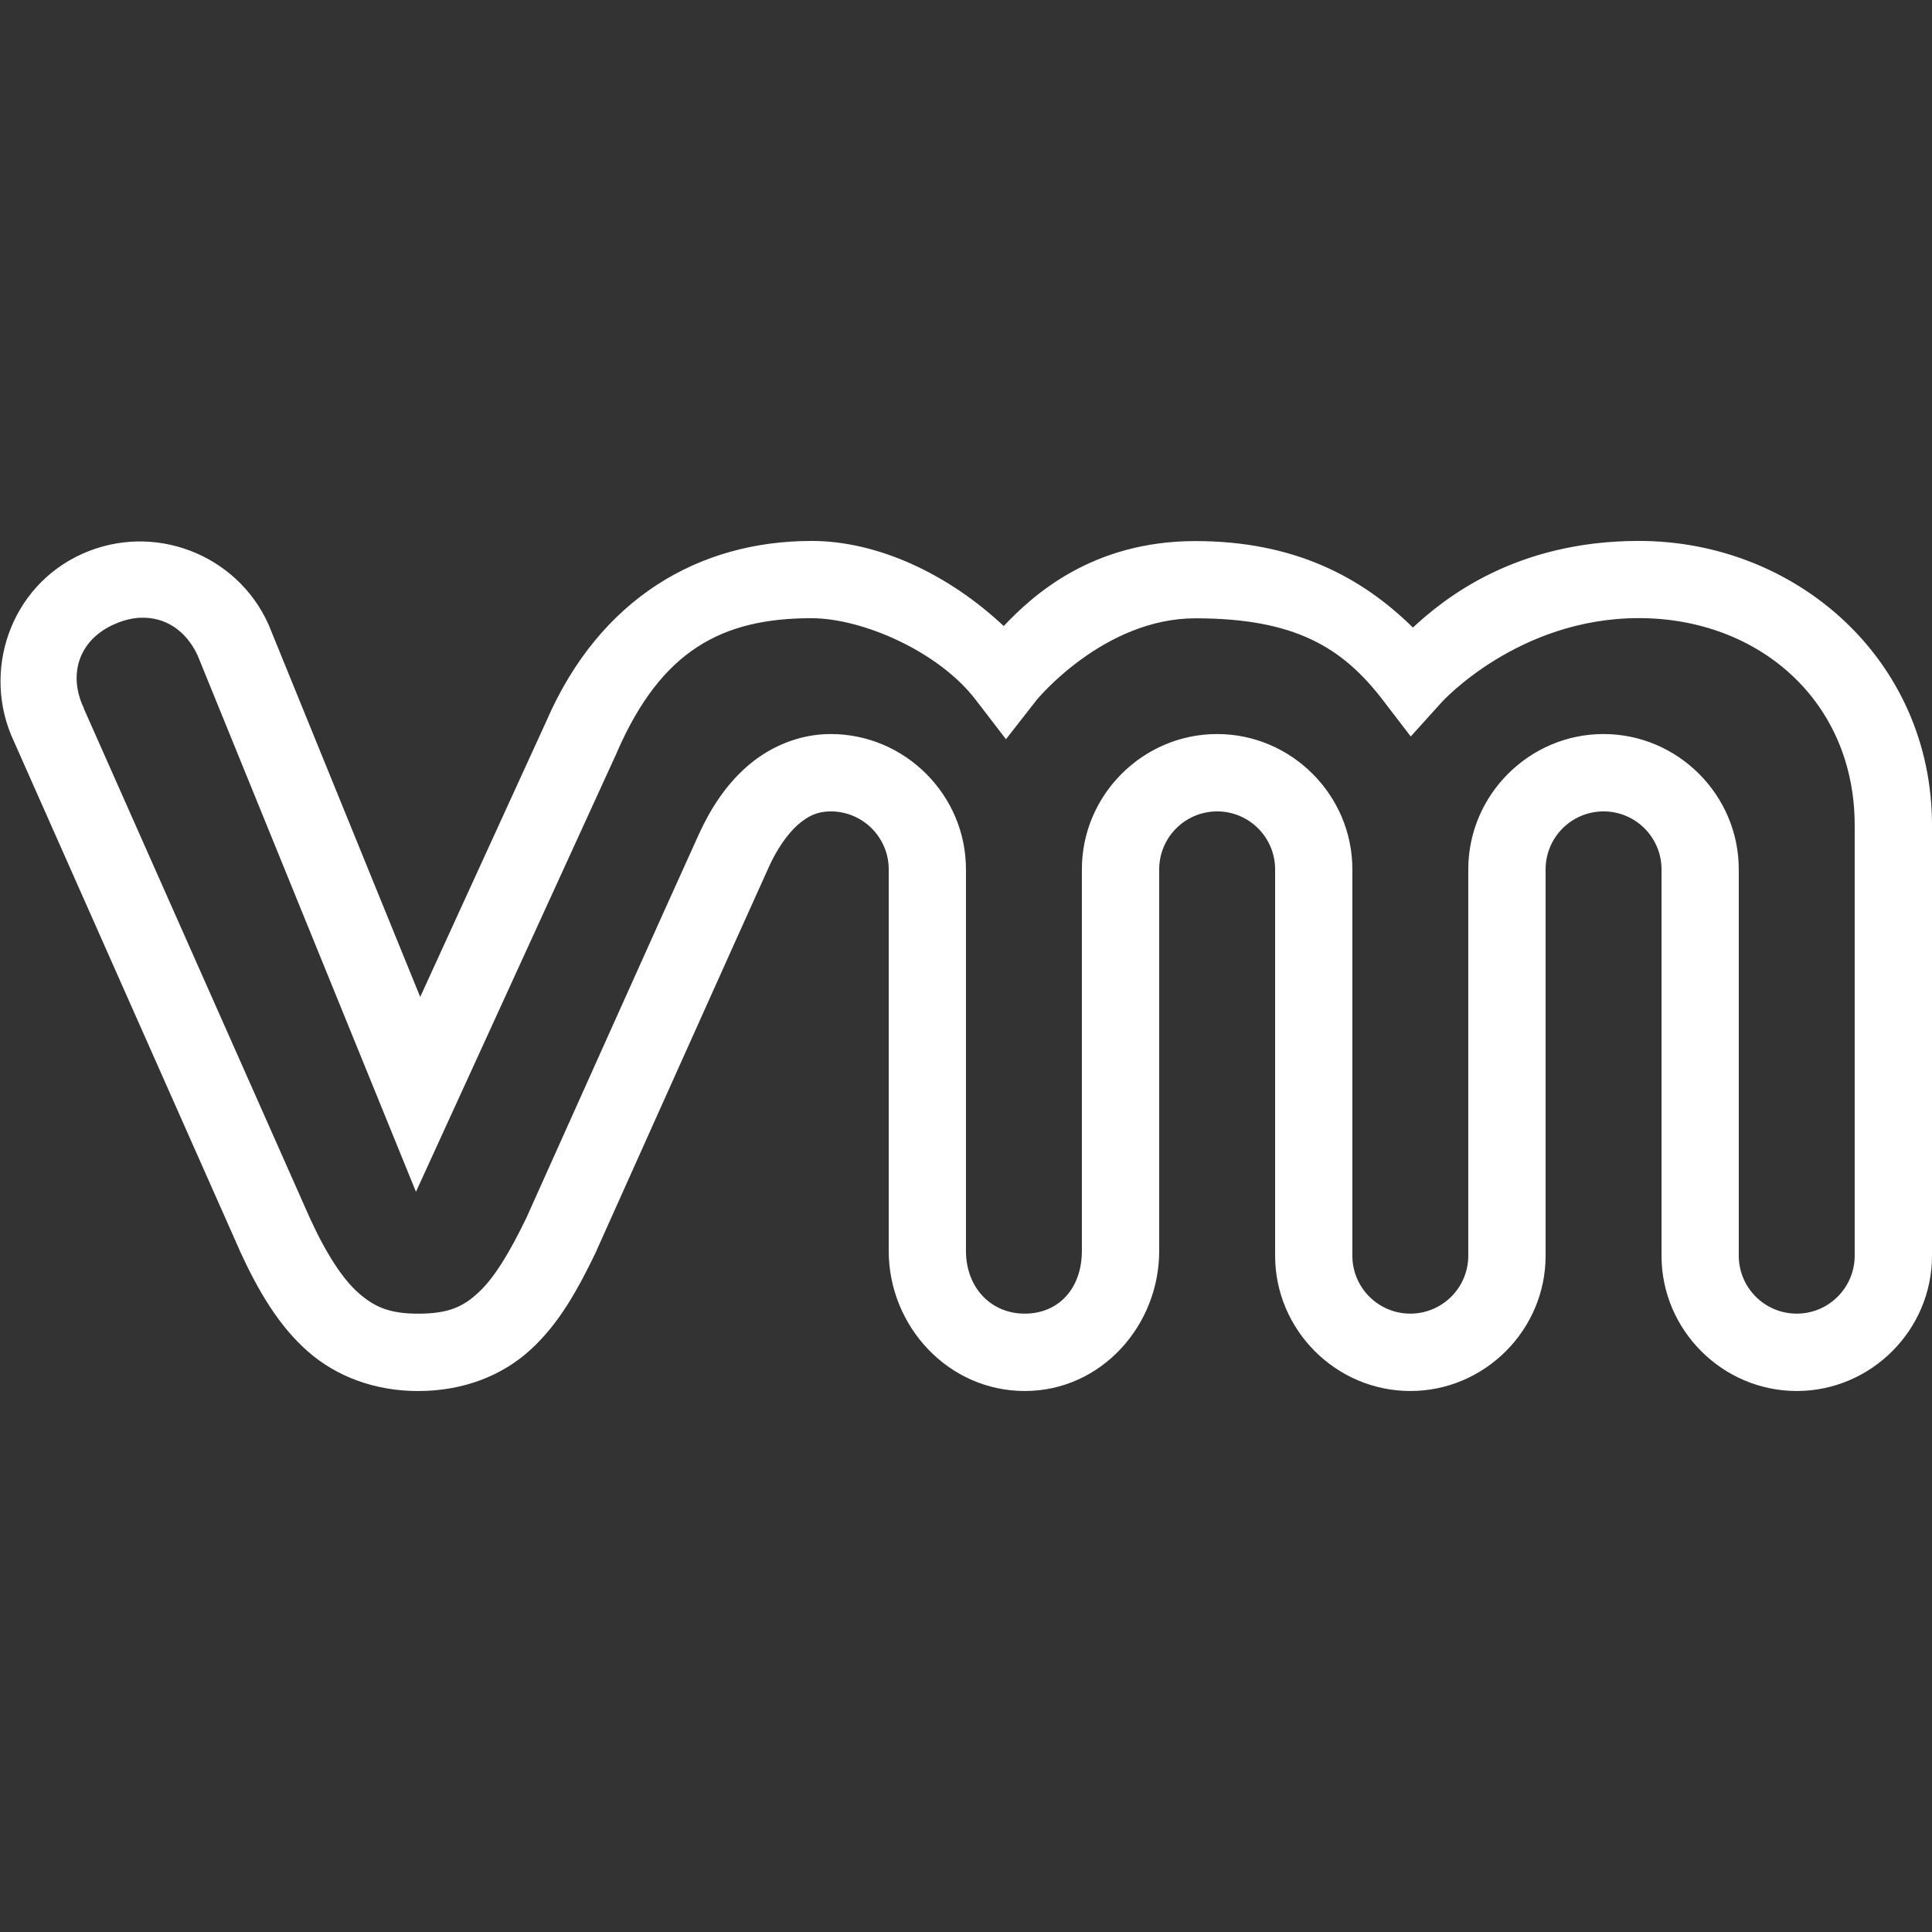 <svg xmlns="http://www.w3.org/2000/svg" xmlns:xlink="http://www.w3.org/1999/xlink" viewBox="0,0,256,256" width="74px" height="74px" fill-rule="nonzero"><rect x="0" y="0" width="256" height="256" fill="#333333" stroke="none"/><g fill="#ffffff" fill-rule="nonzero" stroke="none" stroke-width="1" stroke-linecap="butt" stroke-linejoin="miter" stroke-miterlimit="10" stroke-dasharray="" stroke-dashoffset="0" font-family="none" font-weight="none" font-size="none" text-anchor="none" style="mix-blend-mode: normal"><g transform="scale(5.12,5.12)"><path d="M21,14c-2.902,0 -5.477,1.477 -6.859,4.66l-3.266,7.141l-3.926,-9.641l-0.008,-0.016c-0.812,-1.793 -2.953,-2.641 -4.809,-1.812c-1.875,0.84 -2.617,3.059 -1.773,4.852l5.844,13.176v0.004c0.488,1.062 1.016,1.953 1.766,2.613c0.754,0.66 1.75,1.023 2.852,1.023c1.168,0 2.18,-0.398 2.914,-1.074c0.738,-0.676 1.219,-1.551 1.699,-2.547l0.004,-0.008l0.004,-0.016c0,0 4,-8.918 4.465,-9.938c0.203,-0.445 0.469,-0.828 0.738,-1.07c0.273,-0.238 0.516,-0.348 0.855,-0.348c0.828,0 1.5,0.672 1.5,1.5v9.875c0,1.945 1.539,3.625 3.52,3.625c1.984,0 3.48,-1.699 3.48,-3.625v-9.875c0,-0.828 0.672,-1.5 1.5,-1.5c0.828,0 1.5,0.672 1.5,1.5v10c0,1.922 1.578,3.5 3.5,3.5c1.922,0 3.5,-1.578 3.5,-3.5v-10c0,-0.828 0.672,-1.5 1.5,-1.5c0.828,0 1.5,0.672 1.5,1.5v10c0,1.922 1.578,3.5 3.5,3.5c1.922,0 3.5,-1.578 3.5,-3.5v-11.141c0,-4.273 -3.504,-7.359 -7.586,-7.359c-3.215,0 -5.051,1.504 -5.848,2.242c-1.332,-1.312 -3.078,-2.238 -5.629,-2.238c-2.68,0 -4.211,1.406 -4.961,2.199c-1.422,-1.336 -3.25,-2.203 -4.977,-2.203zM3.625,15.988c0.648,-0.031 1.195,0.332 1.492,0.98l5.648,13.875l5.203,-11.375l0.004,-0.012c1.145,-2.625 2.715,-3.457 5.027,-3.457c1.316,0 3.289,0.855 4.25,2.109l0.785,1.023l0.797,-1.02c0,0 1.73,-2.109 4.105,-2.109c2.566,0 3.797,0.746 4.844,2.105l0.73,0.953l0.805,-0.891c0,0 1.969,-2.172 5.098,-2.172c3.109,0 5.586,2.152 5.586,5.359v11.141c0,0.828 -0.672,1.5 -1.5,1.5c-0.828,0 -1.5,-0.672 -1.5,-1.5v-10c0,-1.922 -1.578,-3.5 -3.5,-3.5c-1.922,0 -3.5,1.578 -3.5,3.5v10c0,0.828 -0.672,1.5 -1.5,1.5c-0.828,0 -1.5,-0.672 -1.5,-1.5v-10c0,-1.922 -1.578,-3.5 -3.5,-3.5c-1.922,0 -3.5,1.578 -3.5,3.5v9.875c0,0.965 -0.594,1.625 -1.48,1.625c-0.883,0 -1.52,-0.684 -1.52,-1.625v-9.875c0,-1.922 -1.578,-3.5 -3.5,-3.5c-0.859,0 -1.625,0.359 -2.184,0.855c-0.555,0.492 -0.938,1.105 -1.223,1.727c-0.508,1.105 -4.453,9.906 -4.469,9.938c-0.441,0.914 -0.84,1.566 -1.242,1.934c-0.402,0.375 -0.785,0.547 -1.562,0.547c-0.719,0 -1.117,-0.164 -1.531,-0.527c-0.414,-0.363 -0.836,-1.004 -1.266,-1.941l-5.852,-13.191v-0.012c-0.414,-0.867 -0.133,-1.762 0.781,-2.168c0.23,-0.105 0.457,-0.16 0.672,-0.172z"></path></g></g></svg>